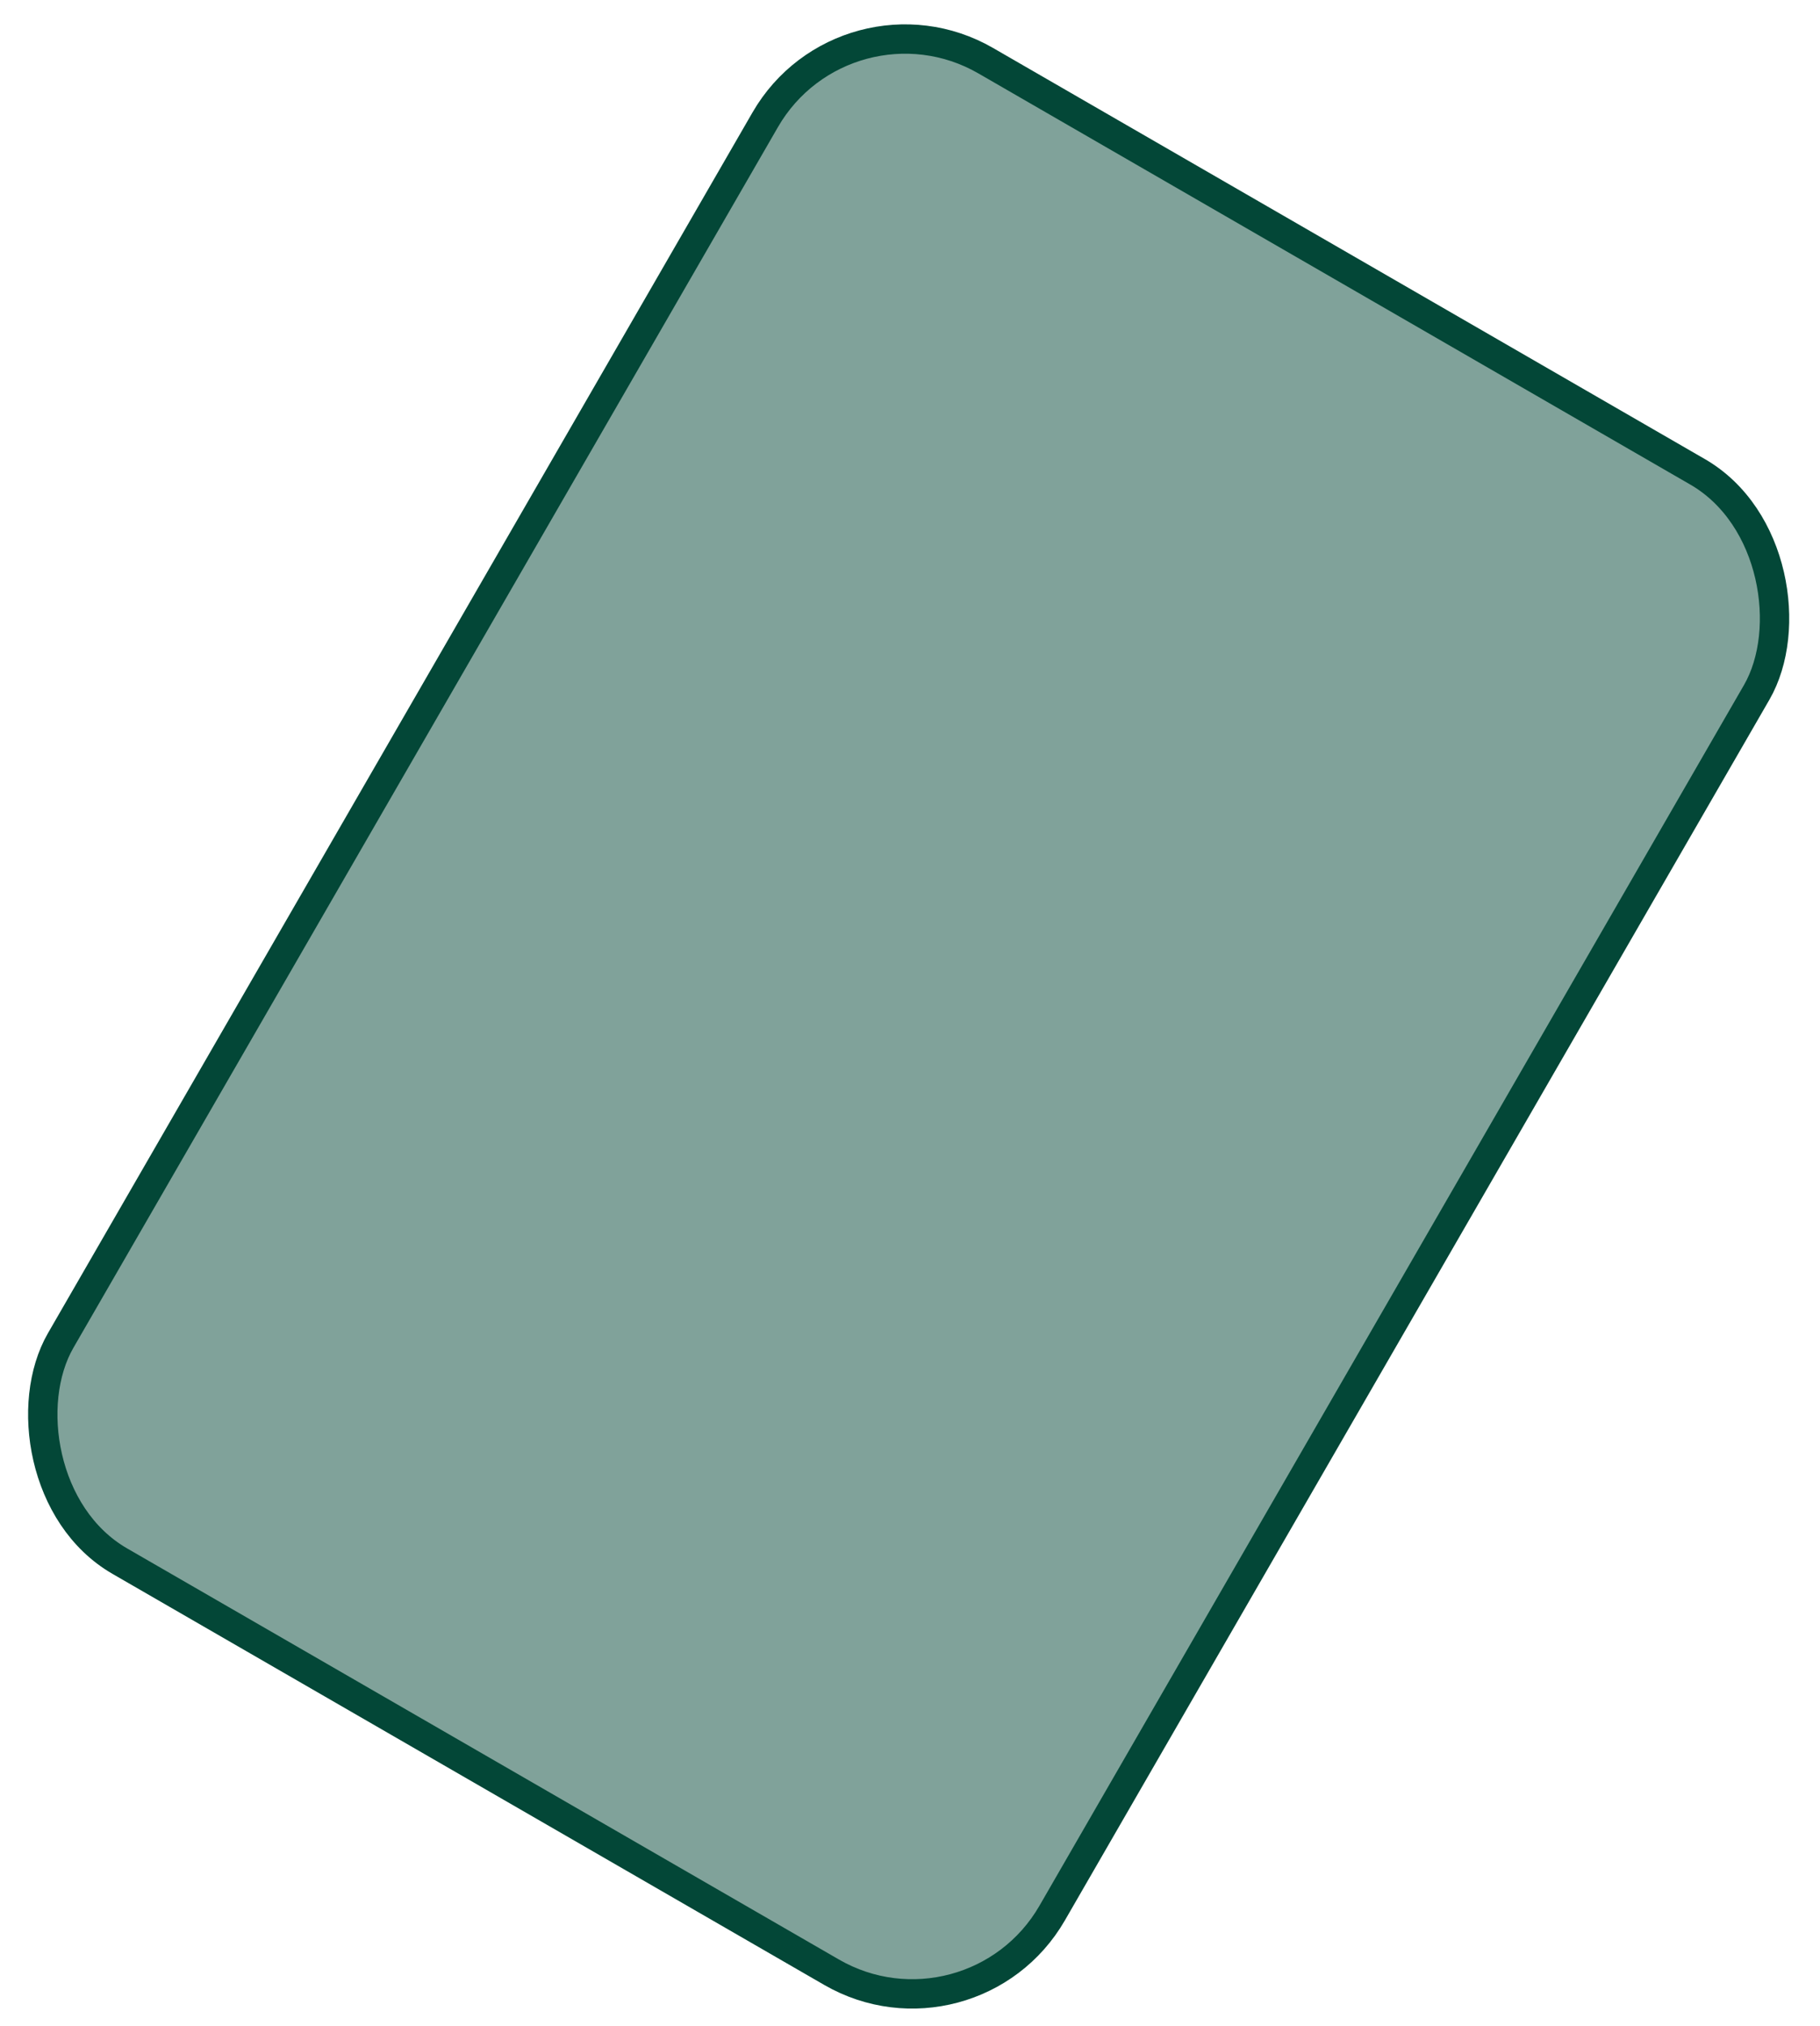 <svg width="62" height="69" viewBox="0 0 62 69" fill="none" xmlns="http://www.w3.org/2000/svg">
<rect x="28.817" y="-0.683" width="39" height="59" rx="5.5" transform="rotate(30 28.817 -0.683)" fill="#034737" fill-opacity="0.5" stroke="#034737"/>
</svg>
